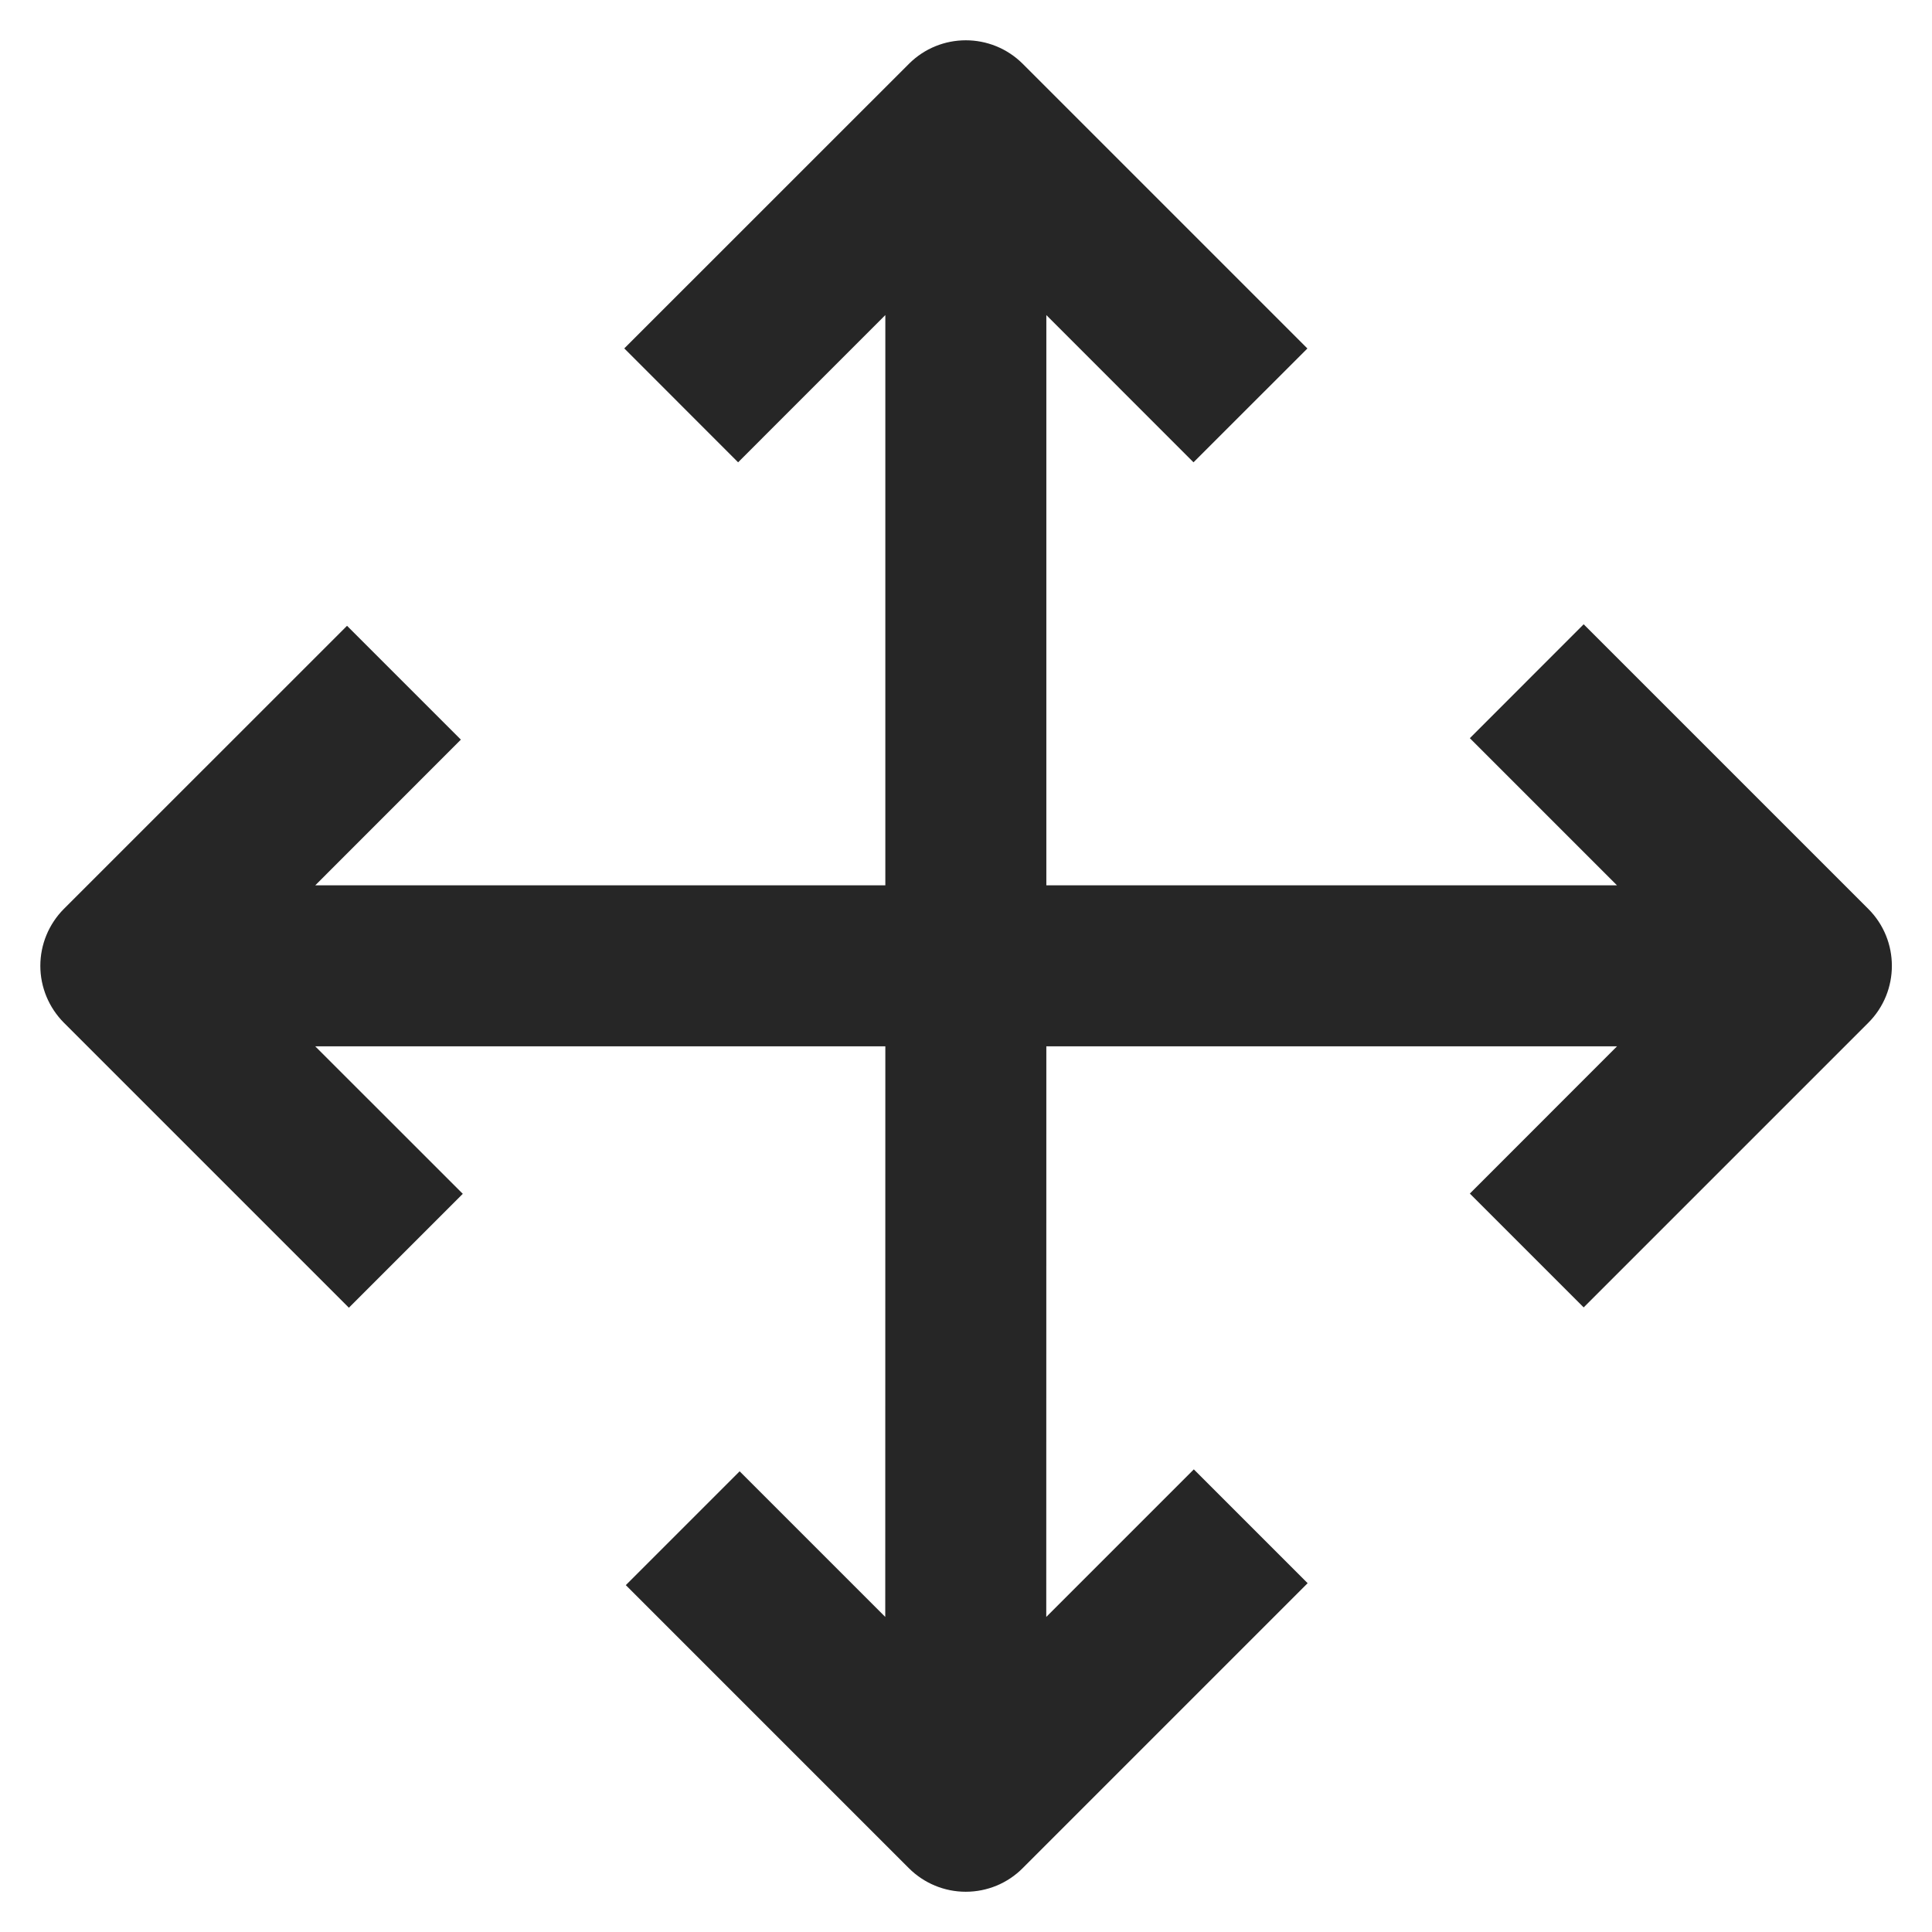 <svg width="24" height="24" viewBox="0 0 24 24" fill="none" xmlns="http://www.w3.org/2000/svg">
<path fill-rule="evenodd" clip-rule="evenodd" d="M12.704 23.207L16.244 19.667L14.83 18.253L12.997 20.086L12.998 12.998L20.087 12.998L18.259 14.827L19.673 16.241L23.209 12.705C23.599 12.315 23.599 11.681 23.209 11.291L19.673 7.755L18.259 9.17L20.087 10.998L12.998 10.998L12.998 3.914L14.826 5.743L16.241 4.329L12.705 0.793C12.314 0.403 11.681 0.403 11.291 0.793L7.755 4.328L9.169 5.743L10.998 3.914L10.998 10.998L3.916 10.998L5.725 9.188L4.311 7.774L0.794 11.29C0.607 11.478 0.501 11.732 0.501 11.998C0.501 12.263 0.607 12.517 0.794 12.705L4.334 16.245L5.749 14.83L3.916 12.998L10.998 12.998L10.997 20.086L9.188 18.277L7.774 19.691L11.29 23.207C11.478 23.395 11.732 23.5 11.997 23.5C12.263 23.5 12.517 23.395 12.704 23.207Z" fill="#262626"/>
</svg>
